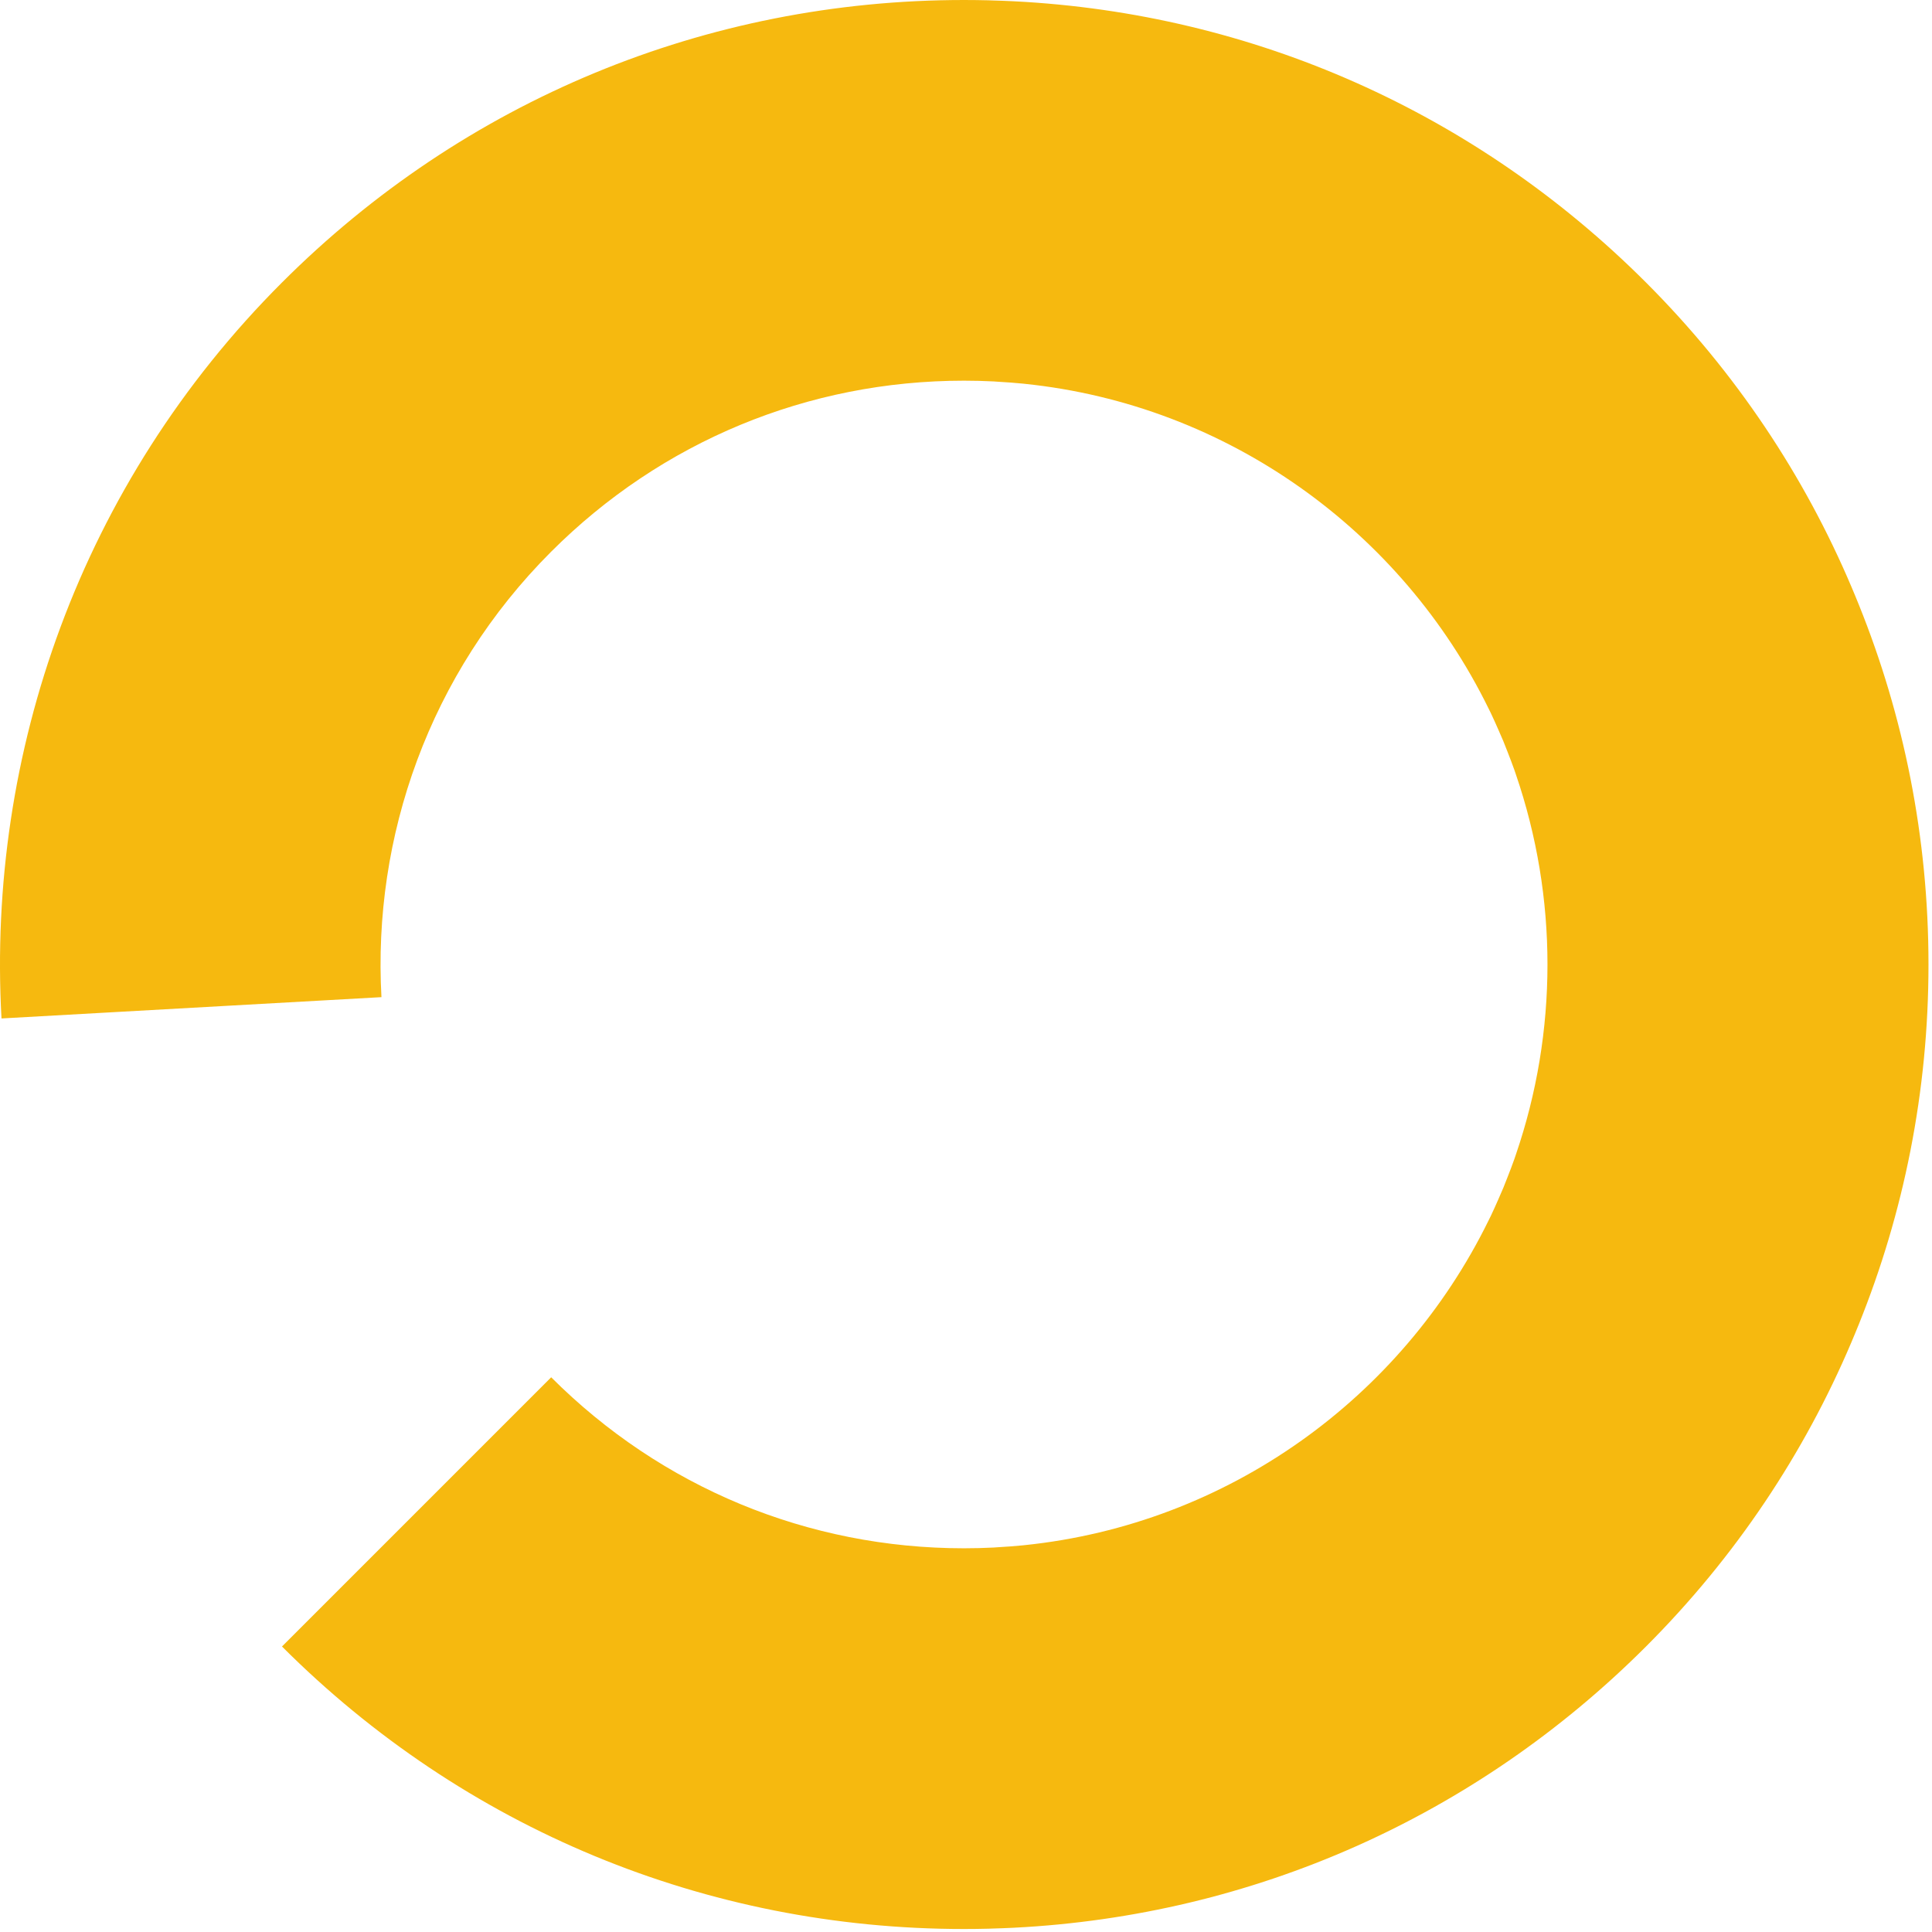 <?xml version="1.0" encoding="UTF-8" standalone="no"?>
<svg
   xmlns:dc="http://purl.org/dc/elements/1.1/"
   xmlns:cc="http://creativecommons.org/ns#"
   xmlns:rdf="http://www.w3.org/1999/02/22-rdf-syntax-ns#"
   xmlns:svg="http://www.w3.org/2000/svg"
   xmlns="http://www.w3.org/2000/svg"
   version="1.1"
   id="Layer_1"
   x="0px"
   y="0px"
   viewBox="0 0 203 203"
   xml:space="preserve"
   width="203"
   height="203"><defs
   id="defs34" />
<style
   type="text/css"
   id="style27">
	.st0{fill:#F6B90F;}
</style>
<path
   class="st0"
   d="m 195.311,63.533 c -0.133,-0.332 -0.27,-0.663 -0.407,-0.994 -0.128,-0.307 -0.255,-0.614 -0.386,-0.92 -4.93,-11.611 -12.115,-22.484 -21.568,-31.937 -17.894,-17.893 -41.299,-28.269 -66.388,-29.546 -0.024,-0.001 -0.048,-0.003 -0.073,-0.004 -0.744,-0.037 -1.49,-0.064 -2.236,-0.085 -0.125,-0.004 -0.25,-0.011 -0.375,-0.014 C 103.017,0.012 102.154,0 101.29,0 74.22,0 48.771,10.542 29.63,29.683 v 0 h -0.001 C 8.432,50.878 -1.387,79.204 0.157,107.011 L 40.08,104.773 c -0.934,-16.831 5.003,-33.977 17.833,-46.807 v -10e-4 l 10e-4,10e-4 c 11.586,-11.586 26.991,-17.967 43.376,-17.967 1.048,0 2.091,0.027 3.126,0.079 0.148,0.007 0.294,0.024 0.442,0.032 0.9,0.052 1.798,0.115 2.687,0.205 0.028,0.003 0.056,0.007 0.084,0.01 21.449,2.212 39.648,15.524 48.756,34.074 0.089,0.182 0.183,0.363 0.27,0.546 0.274,0.573 0.53,1.156 0.787,1.739 0.175,0.399 0.354,0.796 0.52,1.198 0.155,0.374 0.299,0.754 0.447,1.131 0.242,0.622 0.484,1.244 0.705,1.872 0.057,0.161 0.109,0.324 0.165,0.485 4.426,12.919 4.425,27.029 -0.002,39.947 -0.055,0.158 -0.105,0.317 -0.161,0.475 -0.222,0.632 -0.466,1.258 -0.71,1.884 -0.146,0.373 -0.288,0.748 -0.442,1.118 -0.168,0.407 -0.349,0.81 -0.526,1.214 -0.255,0.577 -0.508,1.155 -0.78,1.722 -0.09,0.19 -0.187,0.377 -0.279,0.565 -9.111,18.544 -27.306,31.849 -48.749,34.061 -0.028,0.003 -0.056,0.008 -0.085,0.01 -0.89,0.091 -1.787,0.153 -2.687,0.205 -0.148,0.008 -0.294,0.025 -0.442,0.032 -1.036,0.052 -2.078,0.079 -3.126,0.079 -16.385,0 -31.79,-6.381 -43.376,-17.967 l -28.285,28.287 c 19.141,19.142 44.59,29.684 71.66,29.684 0.865,0 1.727,-0.011 2.588,-0.033 0.125,-0.003 0.25,-0.01 0.375,-0.014 0.747,-0.021 1.492,-0.048 2.236,-0.085 0.024,-0.001 0.048,-0.003 0.073,-0.004 25.089,-1.277 48.495,-11.654 66.388,-29.546 9.454,-9.454 16.64,-20.329 21.57,-31.941 0.129,-0.302 0.255,-0.606 0.381,-0.909 0.138,-0.334 0.277,-0.669 0.411,-1.004 4.717,-11.689 7.32,-24.448 7.32,-37.806 0.001,-13.361 -2.603,-26.122 -7.32,-37.811 z"
   id="path29" />
</svg>
